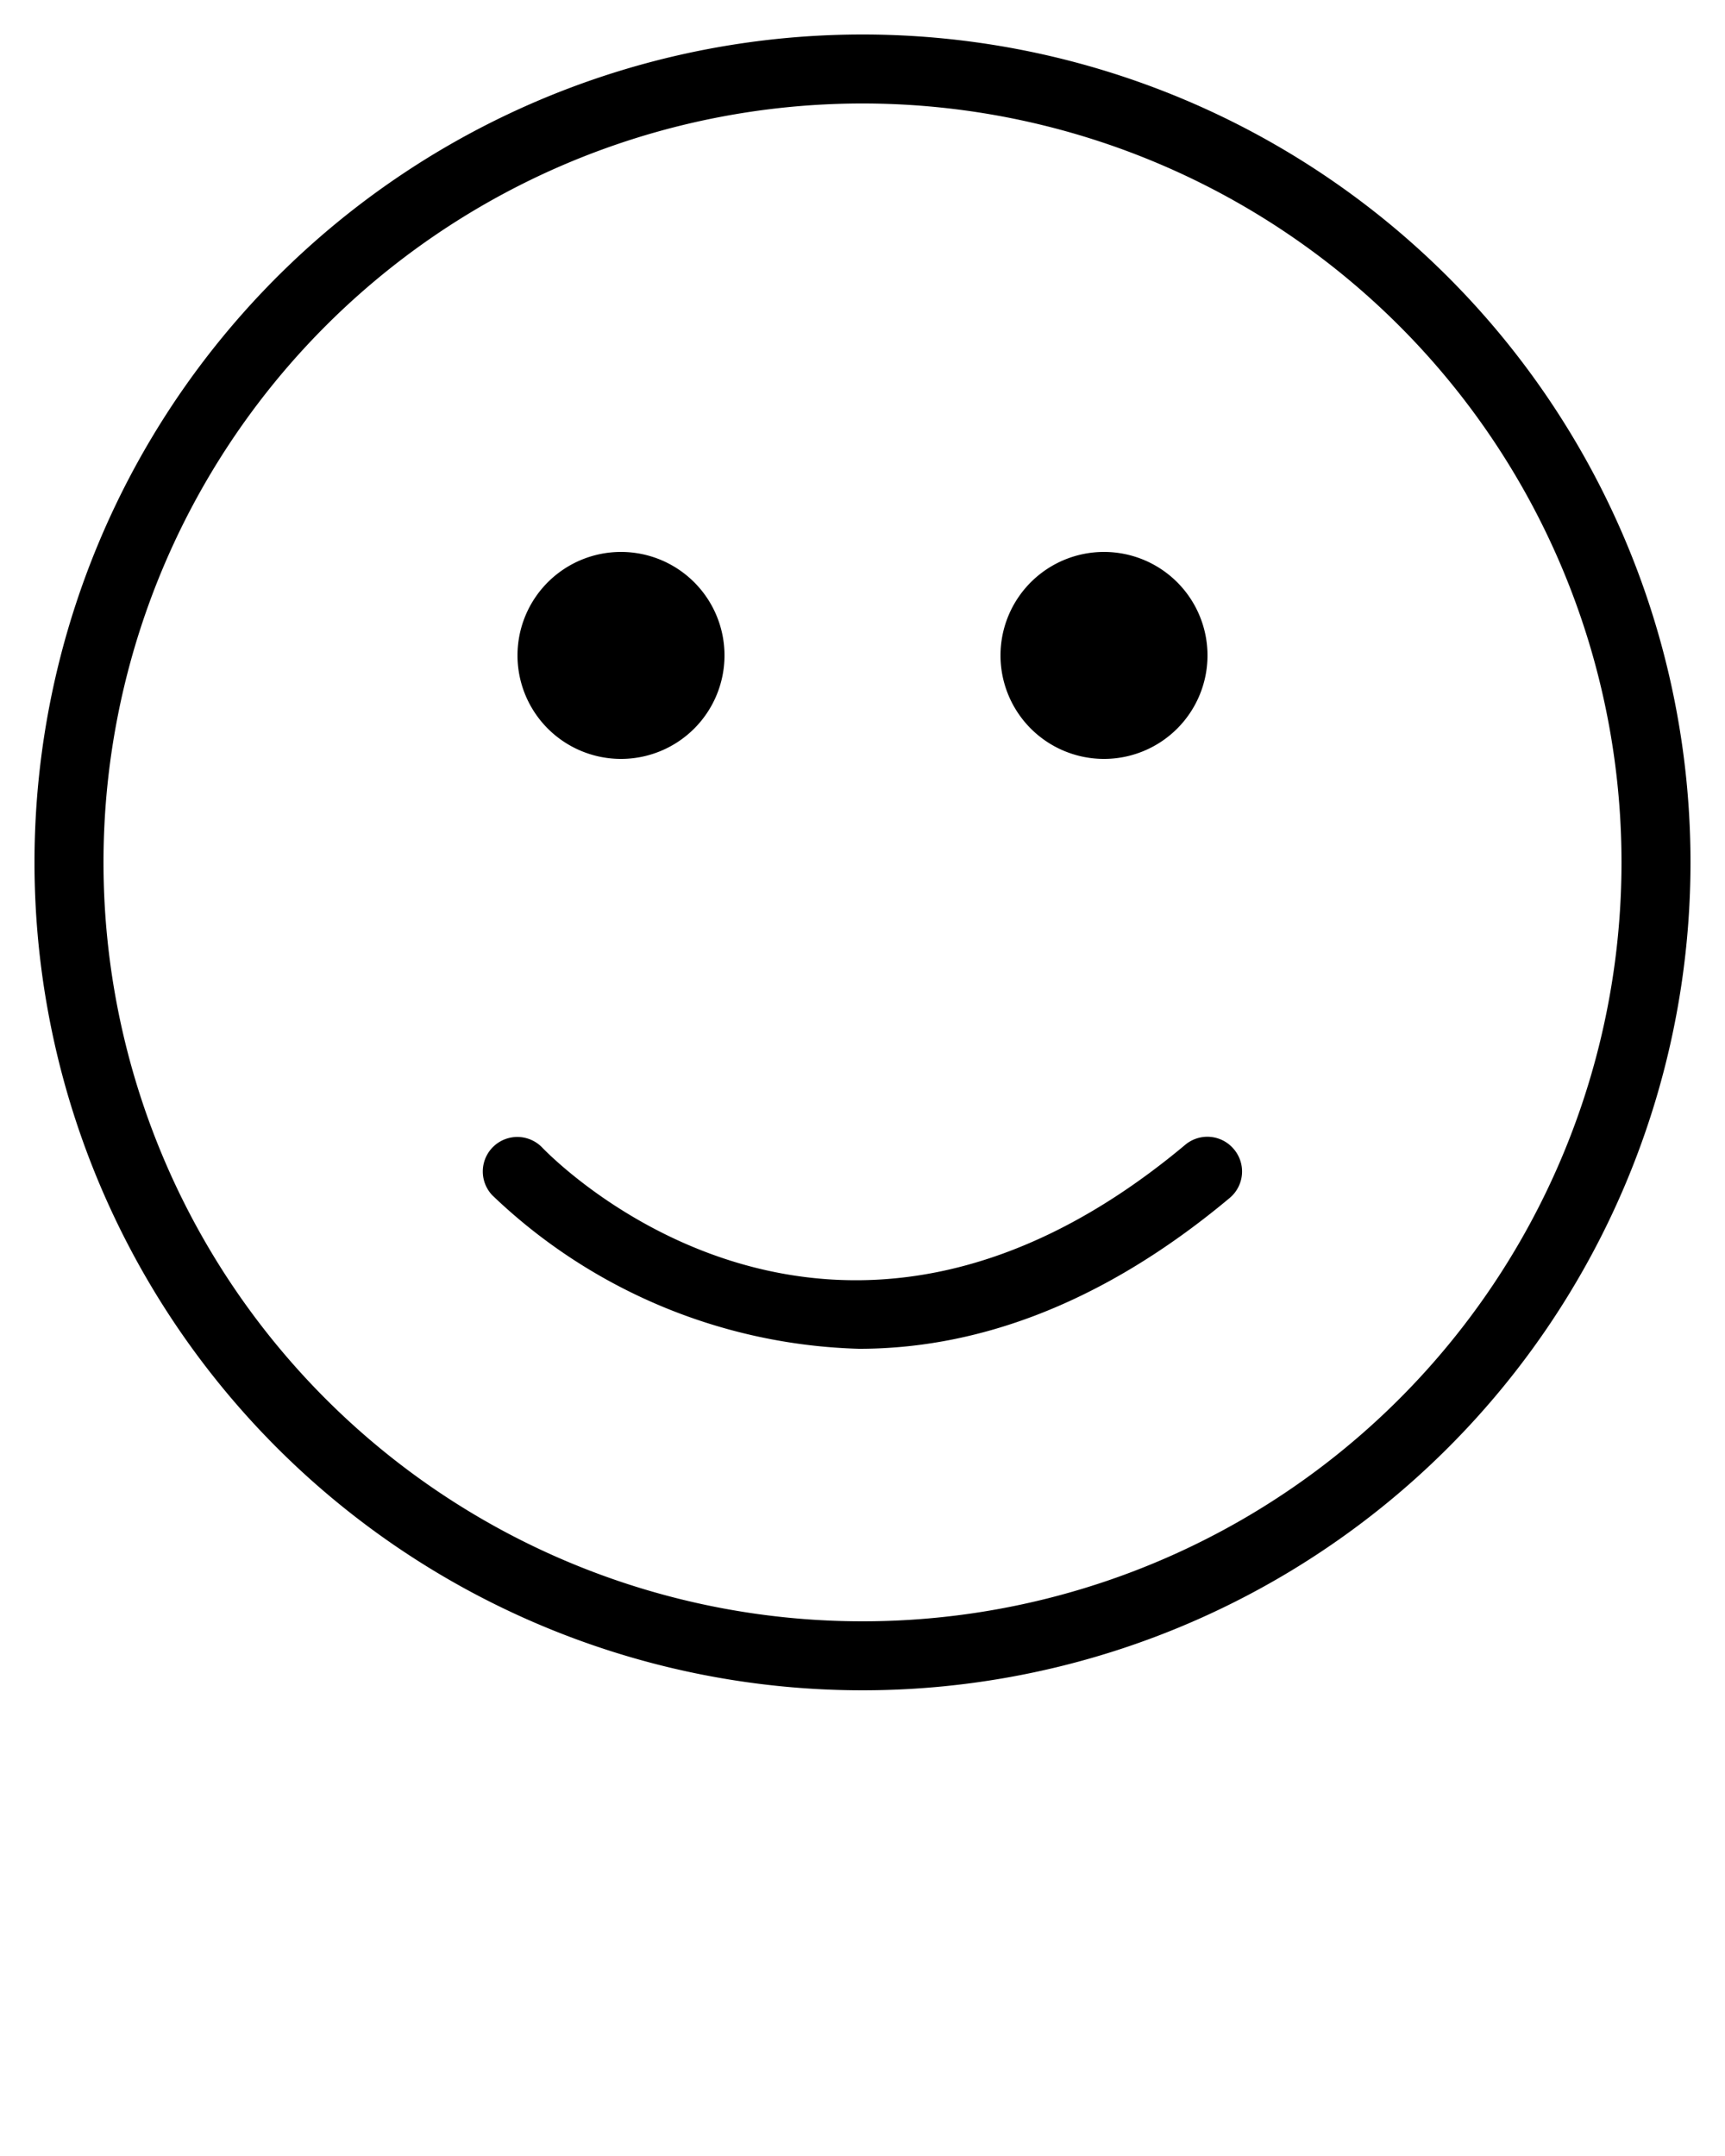 <svg xmlns="http://www.w3.org/2000/svg" data-name="Layer 1" viewBox="0 0 50 62.5" x="0px" y="0px"><title>Emotions_tnp</title><path d="M25,1A24,24,0,1,0,49,25,24,24,0,0,0,25,1Zm0,46A22,22,0,1,1,47,25,22,22,0,0,1,25,47ZM35.77,33.32a1,1,0,0,1-.13,1.41C31.73,38,28.06,39.1,24.9,39.1a16,16,0,0,1-10.63-4.45,1,1,0,0,1,1.45-1.38c0.34,0.35,8.35,8.52,18.63-.08A1,1,0,0,1,35.77,33.32ZM15,19a3,3,0,1,1,3,3A3,3,0,0,1,15,19Zm14,0a3,3,0,1,1,3,3A3,3,0,0,1,29,19Z"/></svg>